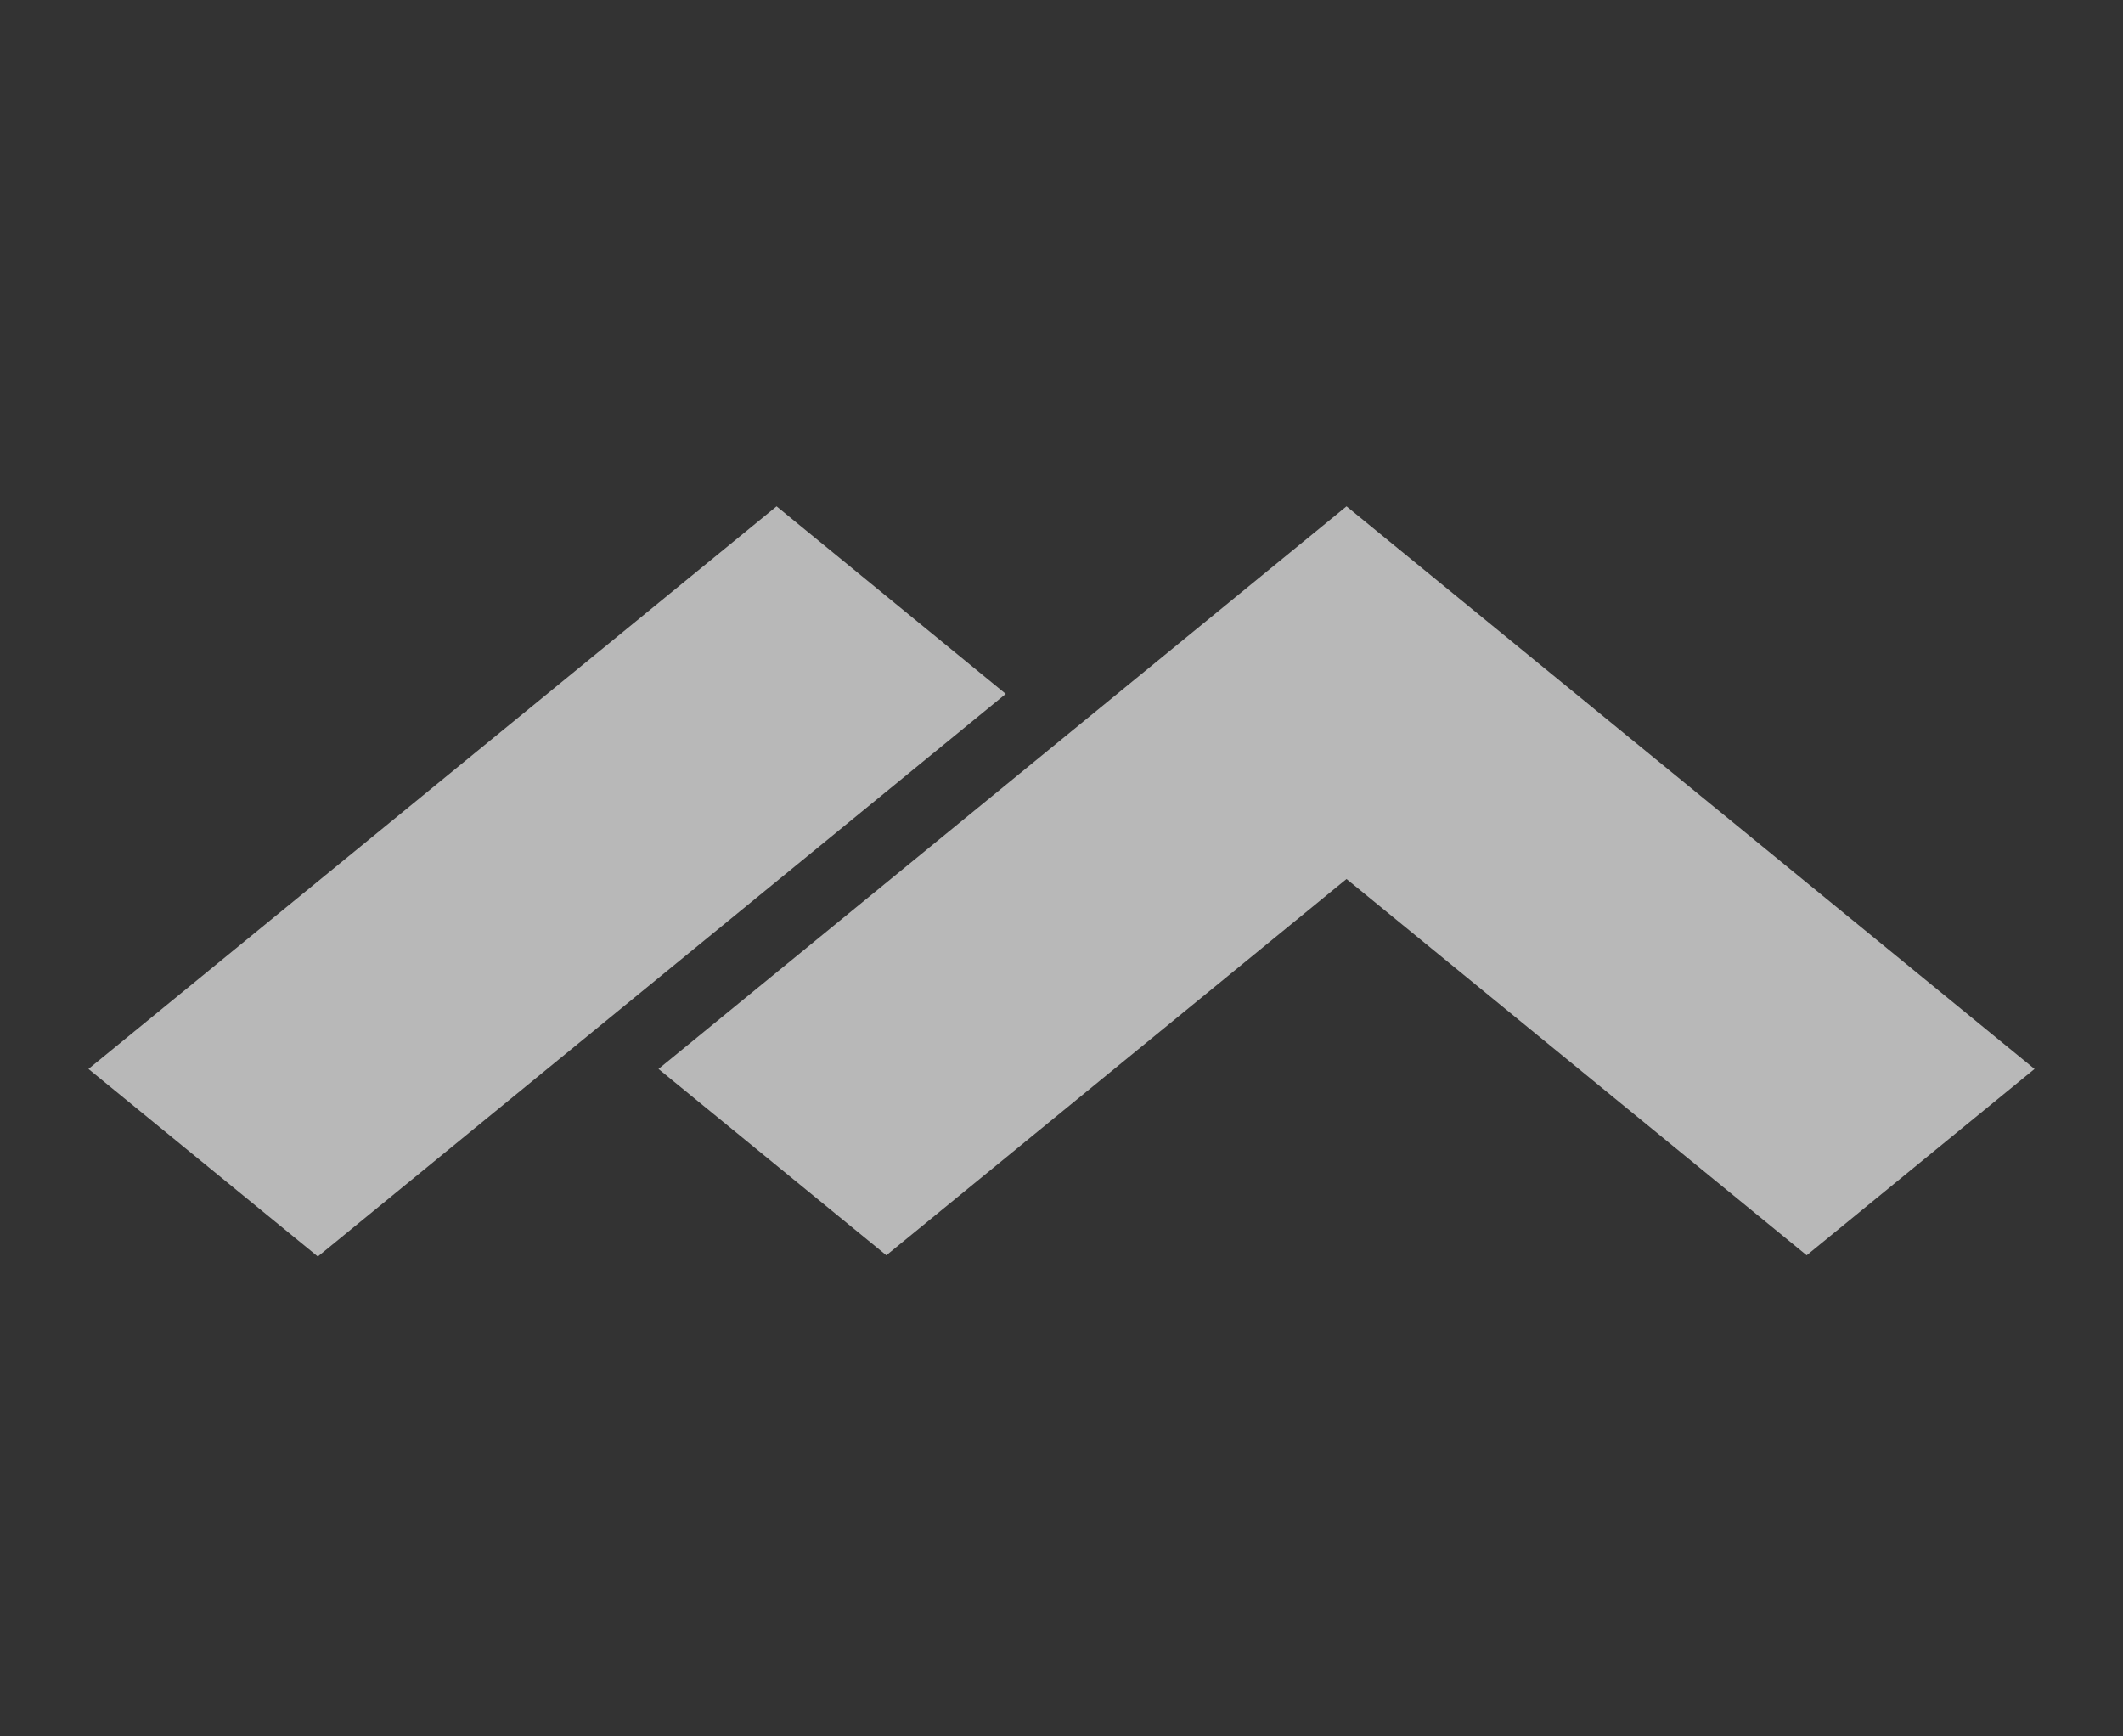 <svg width="159" height="130" viewBox="0 0 159 130" fill="none" xmlns="http://www.w3.org/2000/svg">
<rect x="0" y="0" width="159" height="130" fill="#333333" stroke="none"/>
<path d="M75.326 51.962L58.161 37.917L6.625 80.047L23.804 94.093L75.326 51.962ZM100.846 37.917L152.375 80.047L135.309 94.001L100.846 65.823L66.382 94.001L49.316 80.047L100.846 37.917Z" fill="white" fill-opacity="0.65"/>
</svg>
